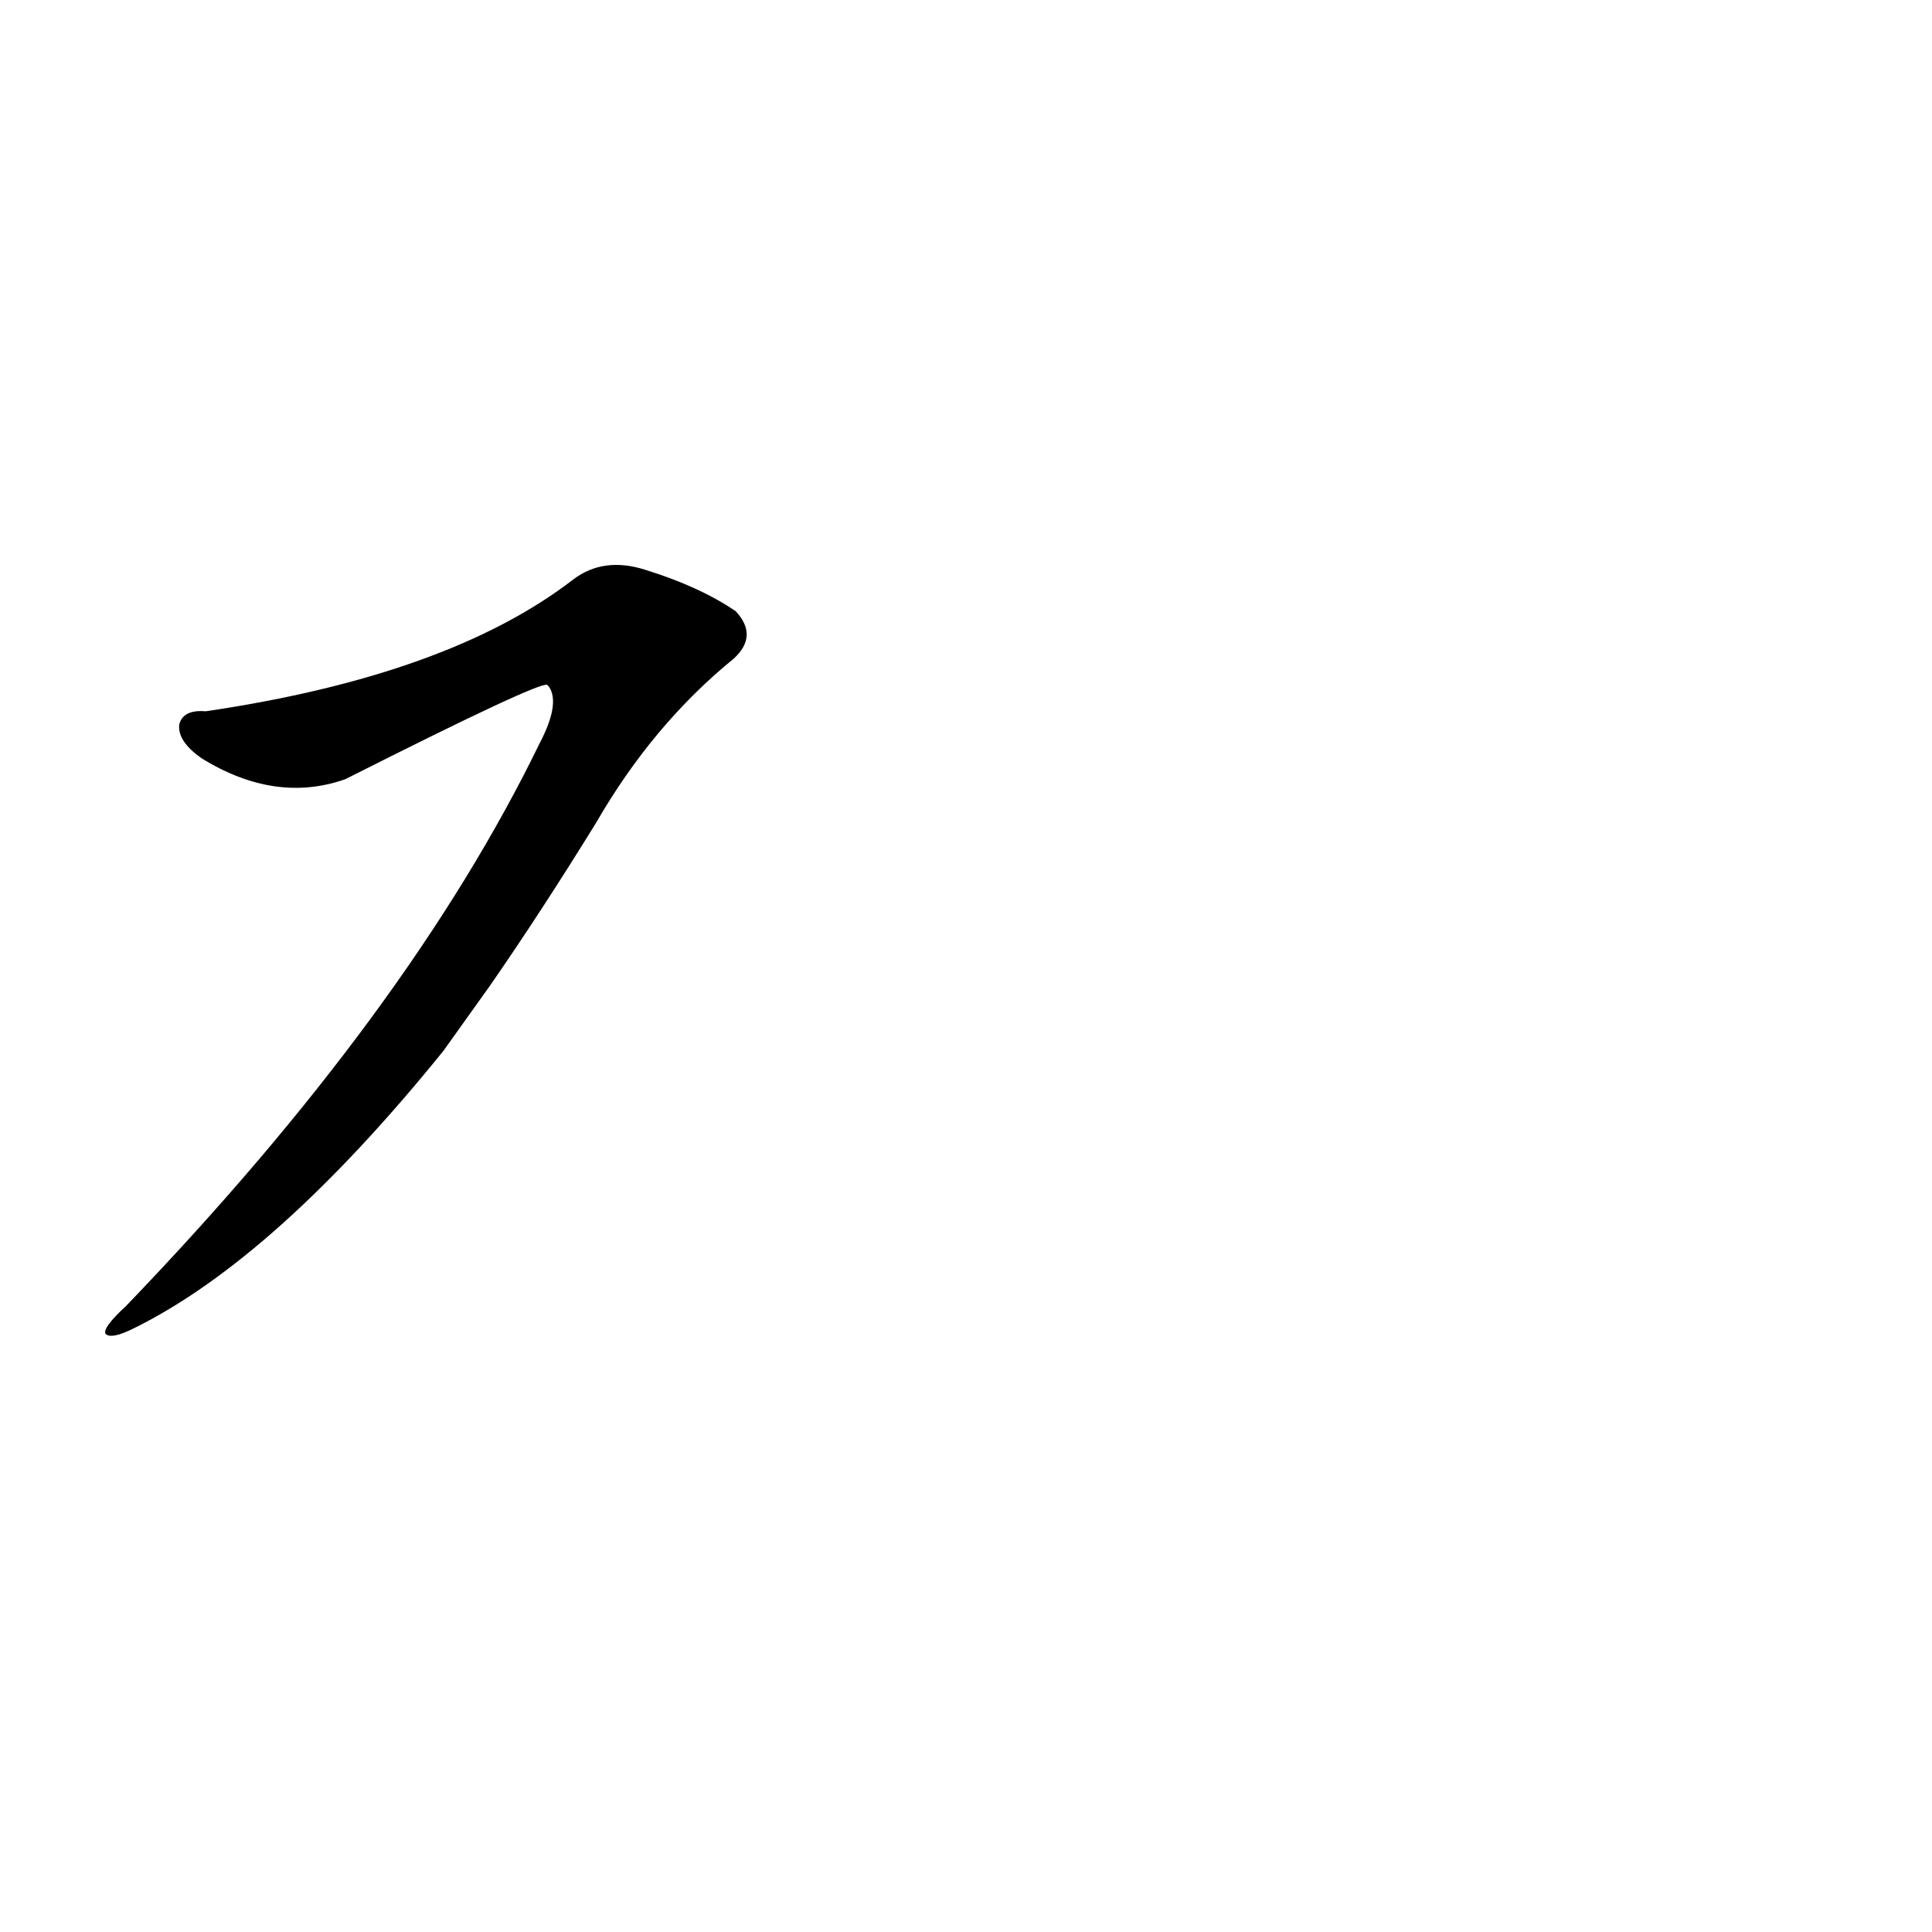<?xml version='1.0' encoding='utf-8'?>
<svg xmlns="http://www.w3.org/2000/svg" version="1.1" viewBox="0 0 1024 1024"><g transform="scale(1, -1) translate(0, -900)"><path d="M 260 378 Q 287 417 316 464 Q 346 516 389 551 Q 402 563 390 576 Q 371 589 342 598 Q 320 605 304 593 Q 238 542 109 523 Q 97 524 95 516 Q 94 507 107 498 Q 146 474 183 487 Q 286 539 290 537 L 291 536 Q 297 527 286 506 Q 217 364 67 208 Q 54 196 56 193 Q 59 190 71 196 Q 146 233 235 343 L 260 378 Z" fill="black" /></g></svg>